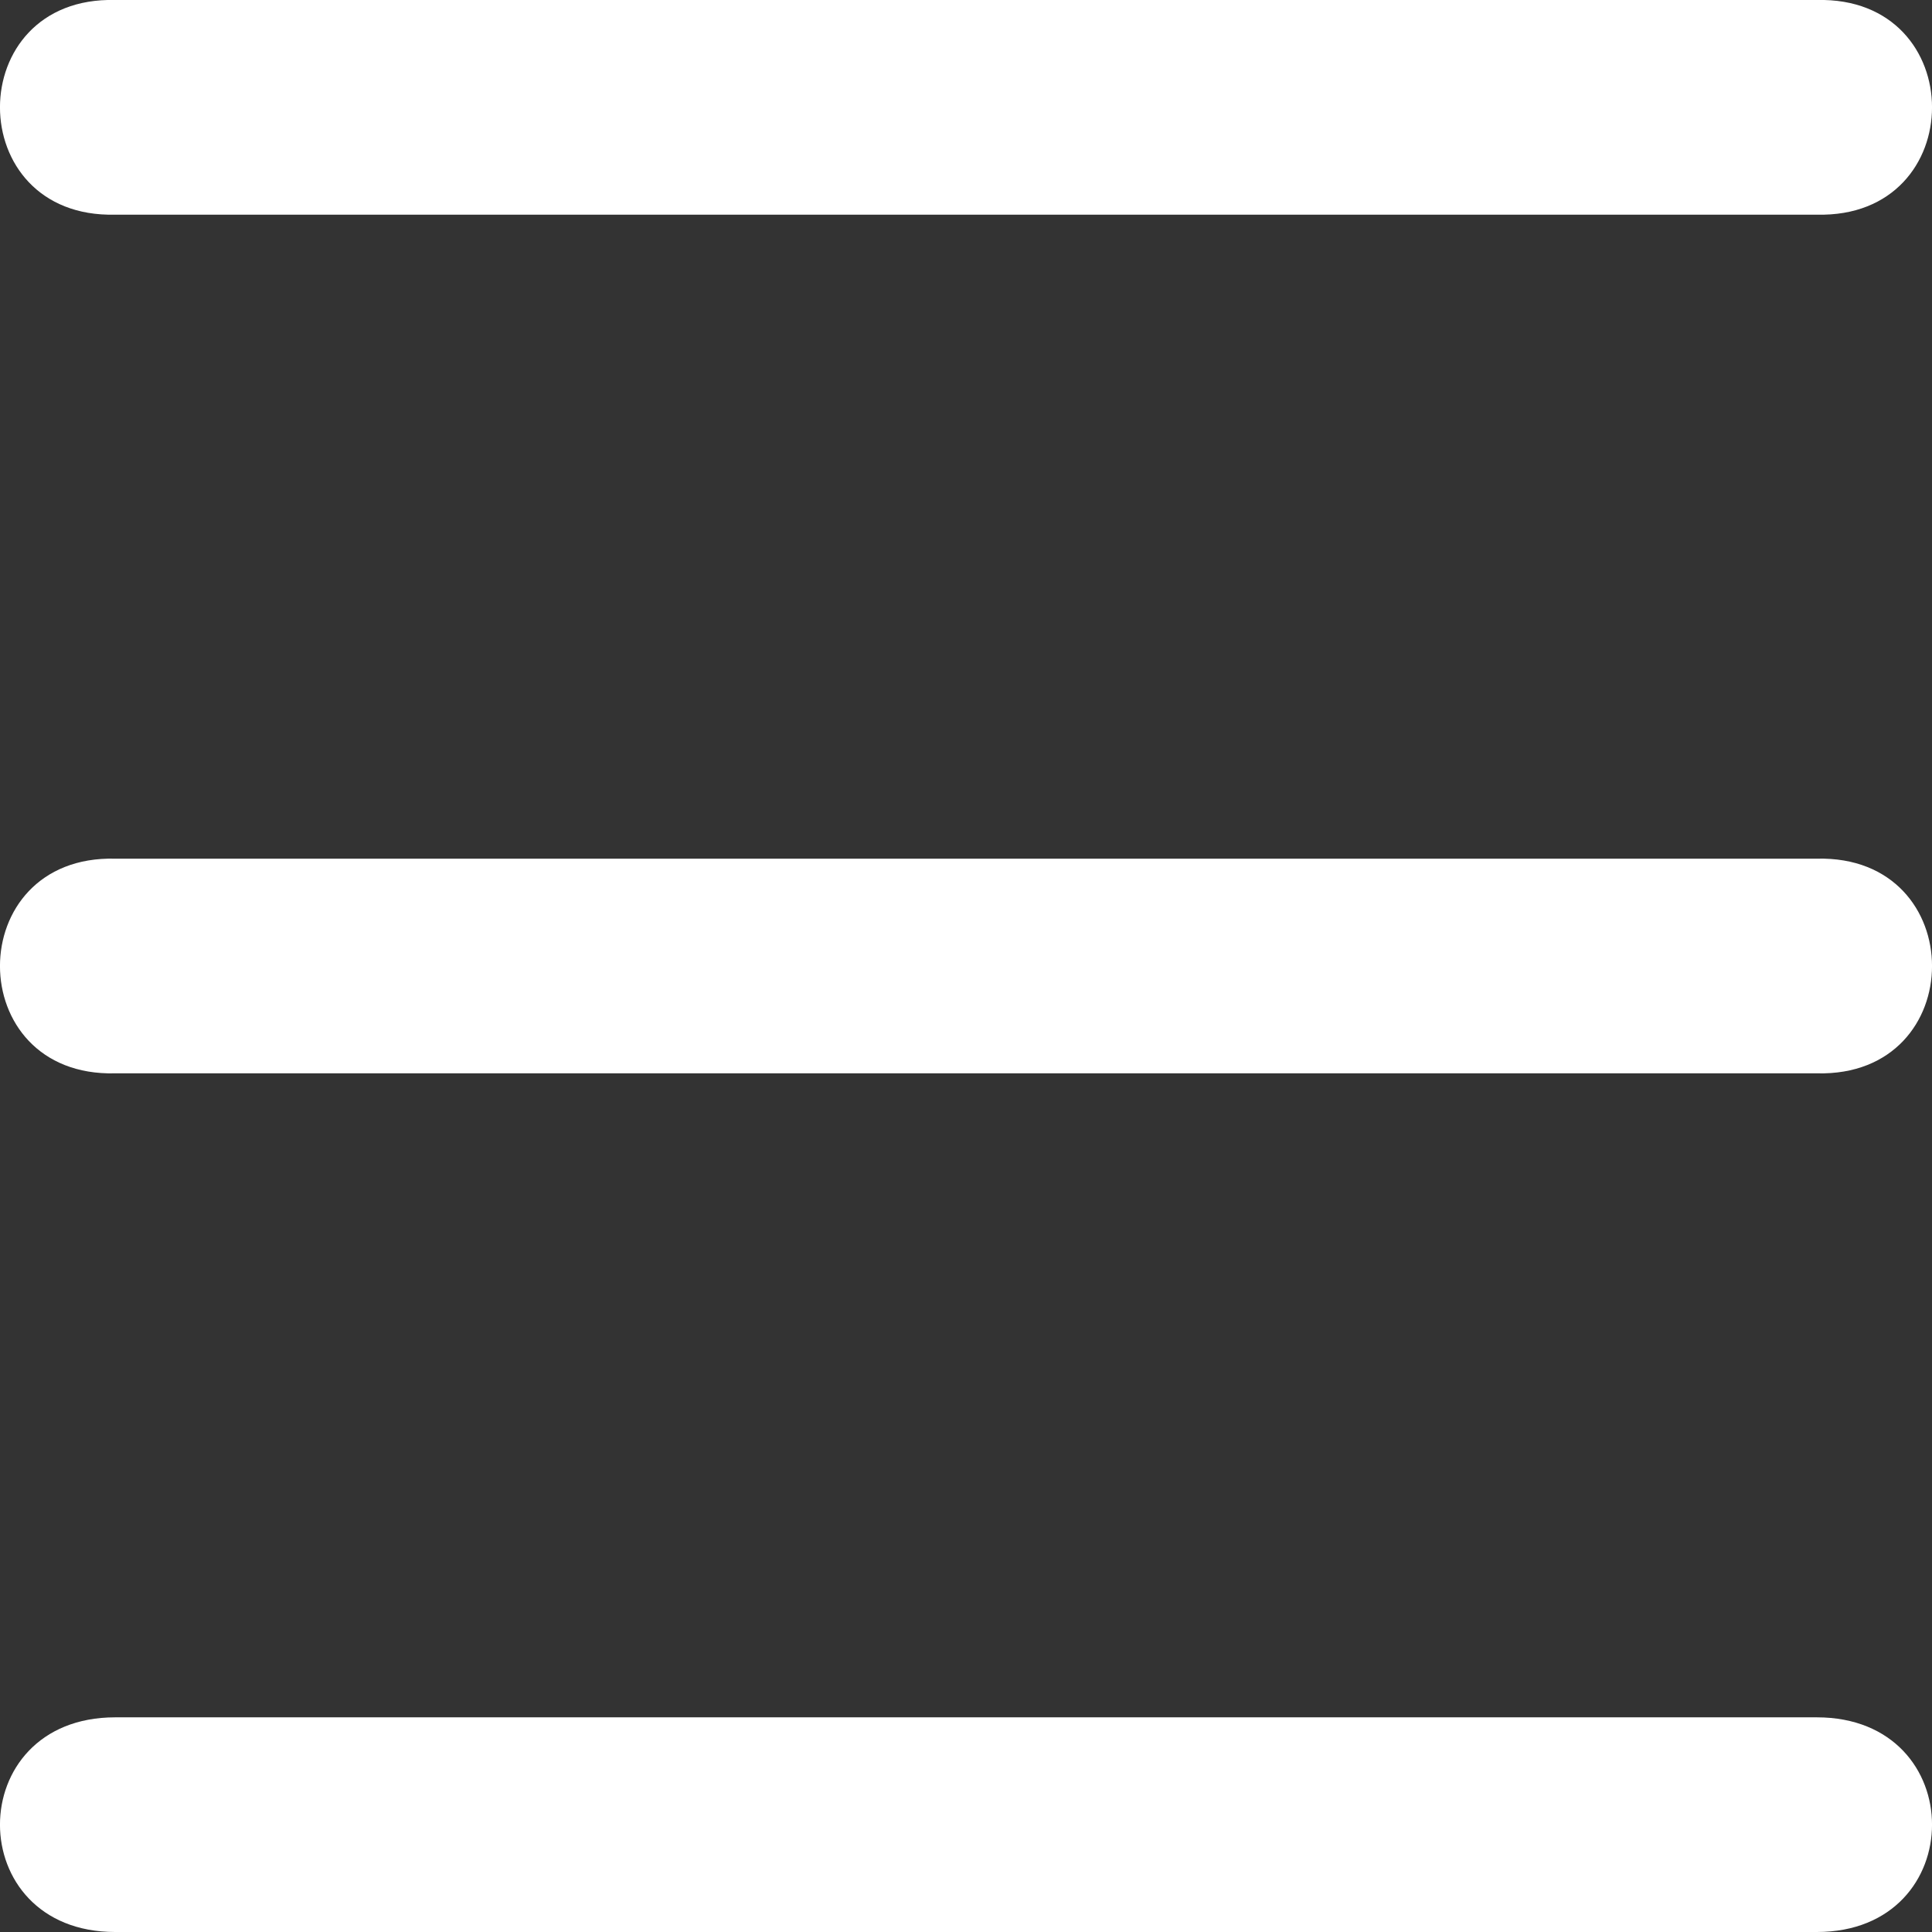 <svg width="18" height="18" viewBox="0 0 18 18" fill="none" xmlns="http://www.w3.org/2000/svg">
<rect x="0" y="0" width="18" height="18" fill="#333333" stroke="none"/>
<path d="M1.073 2H16.927C18.358 2.035 18.358 -0.035 16.927 0H1.073C-0.358 -0.036 -0.358 2.035 1.073 2Z" fill="white"/>
<path d="M16.927 8H1.073C-0.358 7.965 -0.358 10.036 1.073 10H16.927C18.358 10.036 18.358 7.965 16.927 8Z" fill="white"/>
<path d="M16.927 16H1.073C-0.358 16 -0.358 18 1.073 18H16.927C18.358 18 18.358 16 16.927 16Z" fill="white"/>
</svg>

